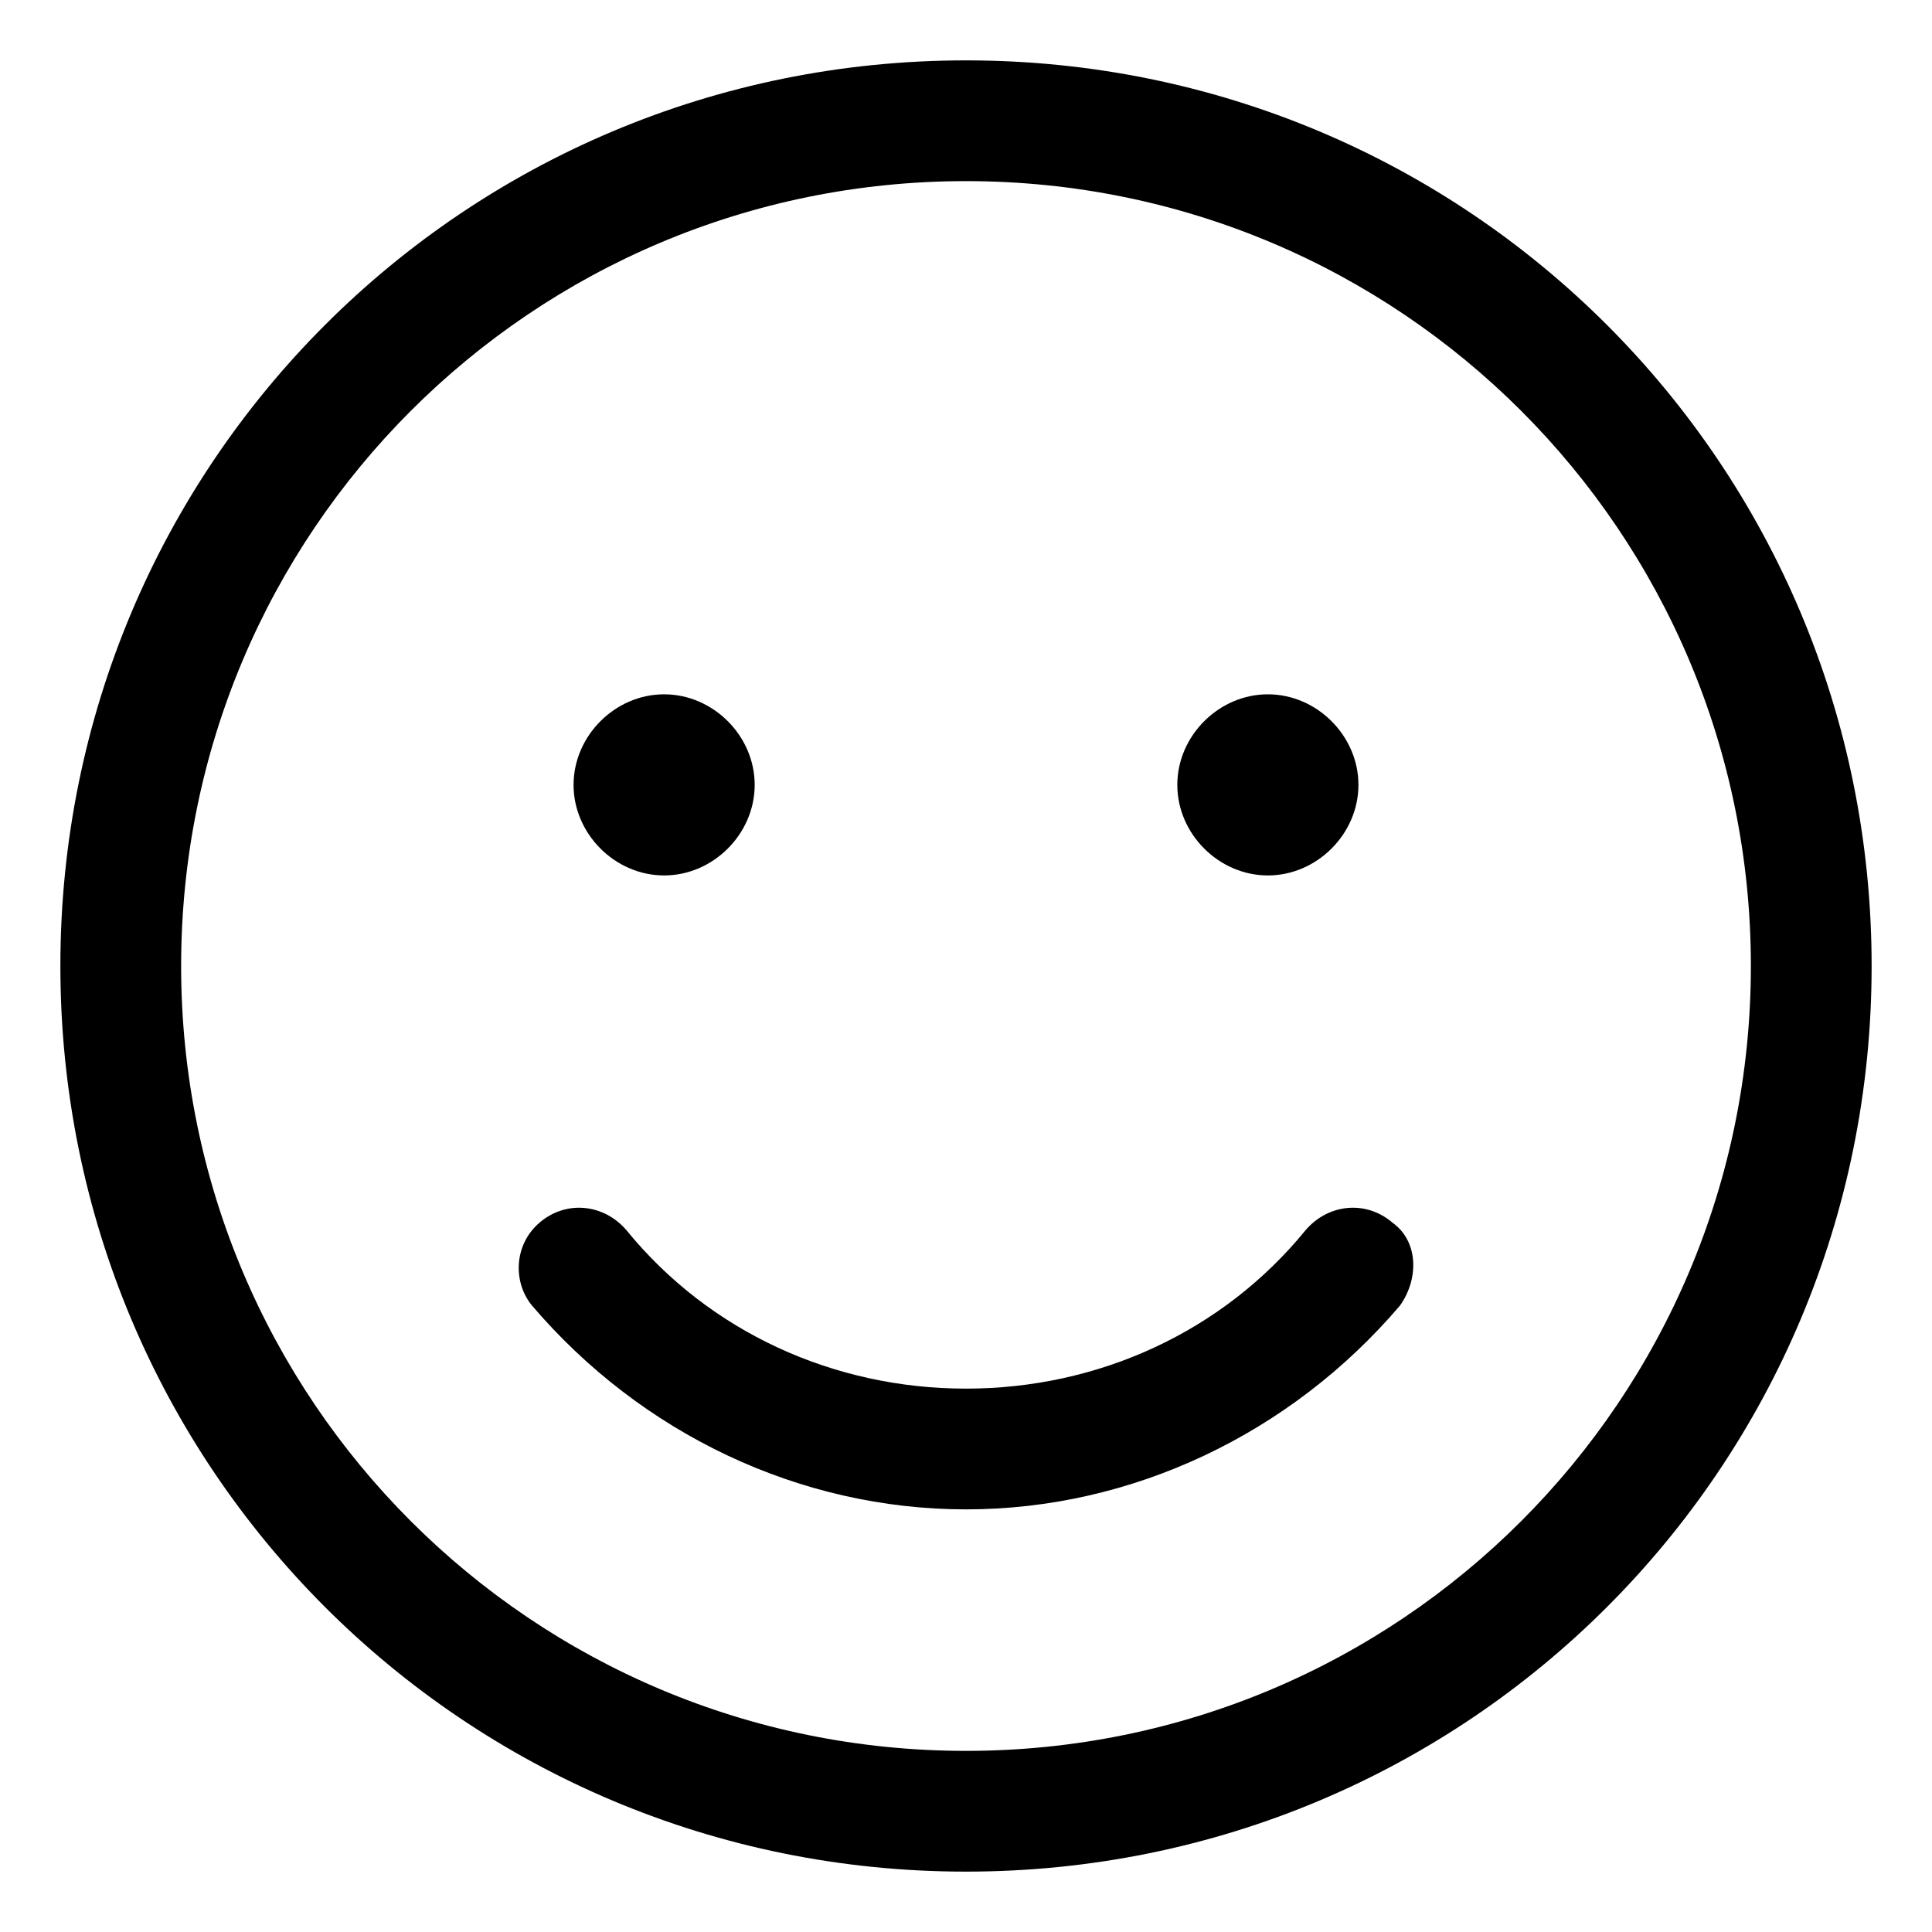 <svg xmlns="http://www.w3.org/2000/svg" viewBox="0 0 512 512"><!-- Font Awesome Pro 6.0.0-alpha1 by @fontawesome - https://fontawesome.com License - https://fontawesome.com/license (Commercial License) --><path d="M346 326C324 353 291 368 256 368S188 353 166 326C160 319 150 318 143 324C136 330 136 340 141 346C170 380 212 400 256 400S342 380 371 346C376 339 376 329 369 324C362 318 352 319 346 326ZM336 232C349 232 360 221 360 208S349 184 336 184C323 184 312 195 312 208S323 232 336 232ZM256 16C123 16 16 123 16 256S123 496 256 496S496 389 496 256S389 16 256 16ZM256 464C141 464 48 371 48 256S141 48 256 48S464 141 464 256S371 464 256 464ZM176 232C189 232 200 221 200 208S189 184 176 184C163 184 152 195 152 208S163 232 176 232Z"/></svg>